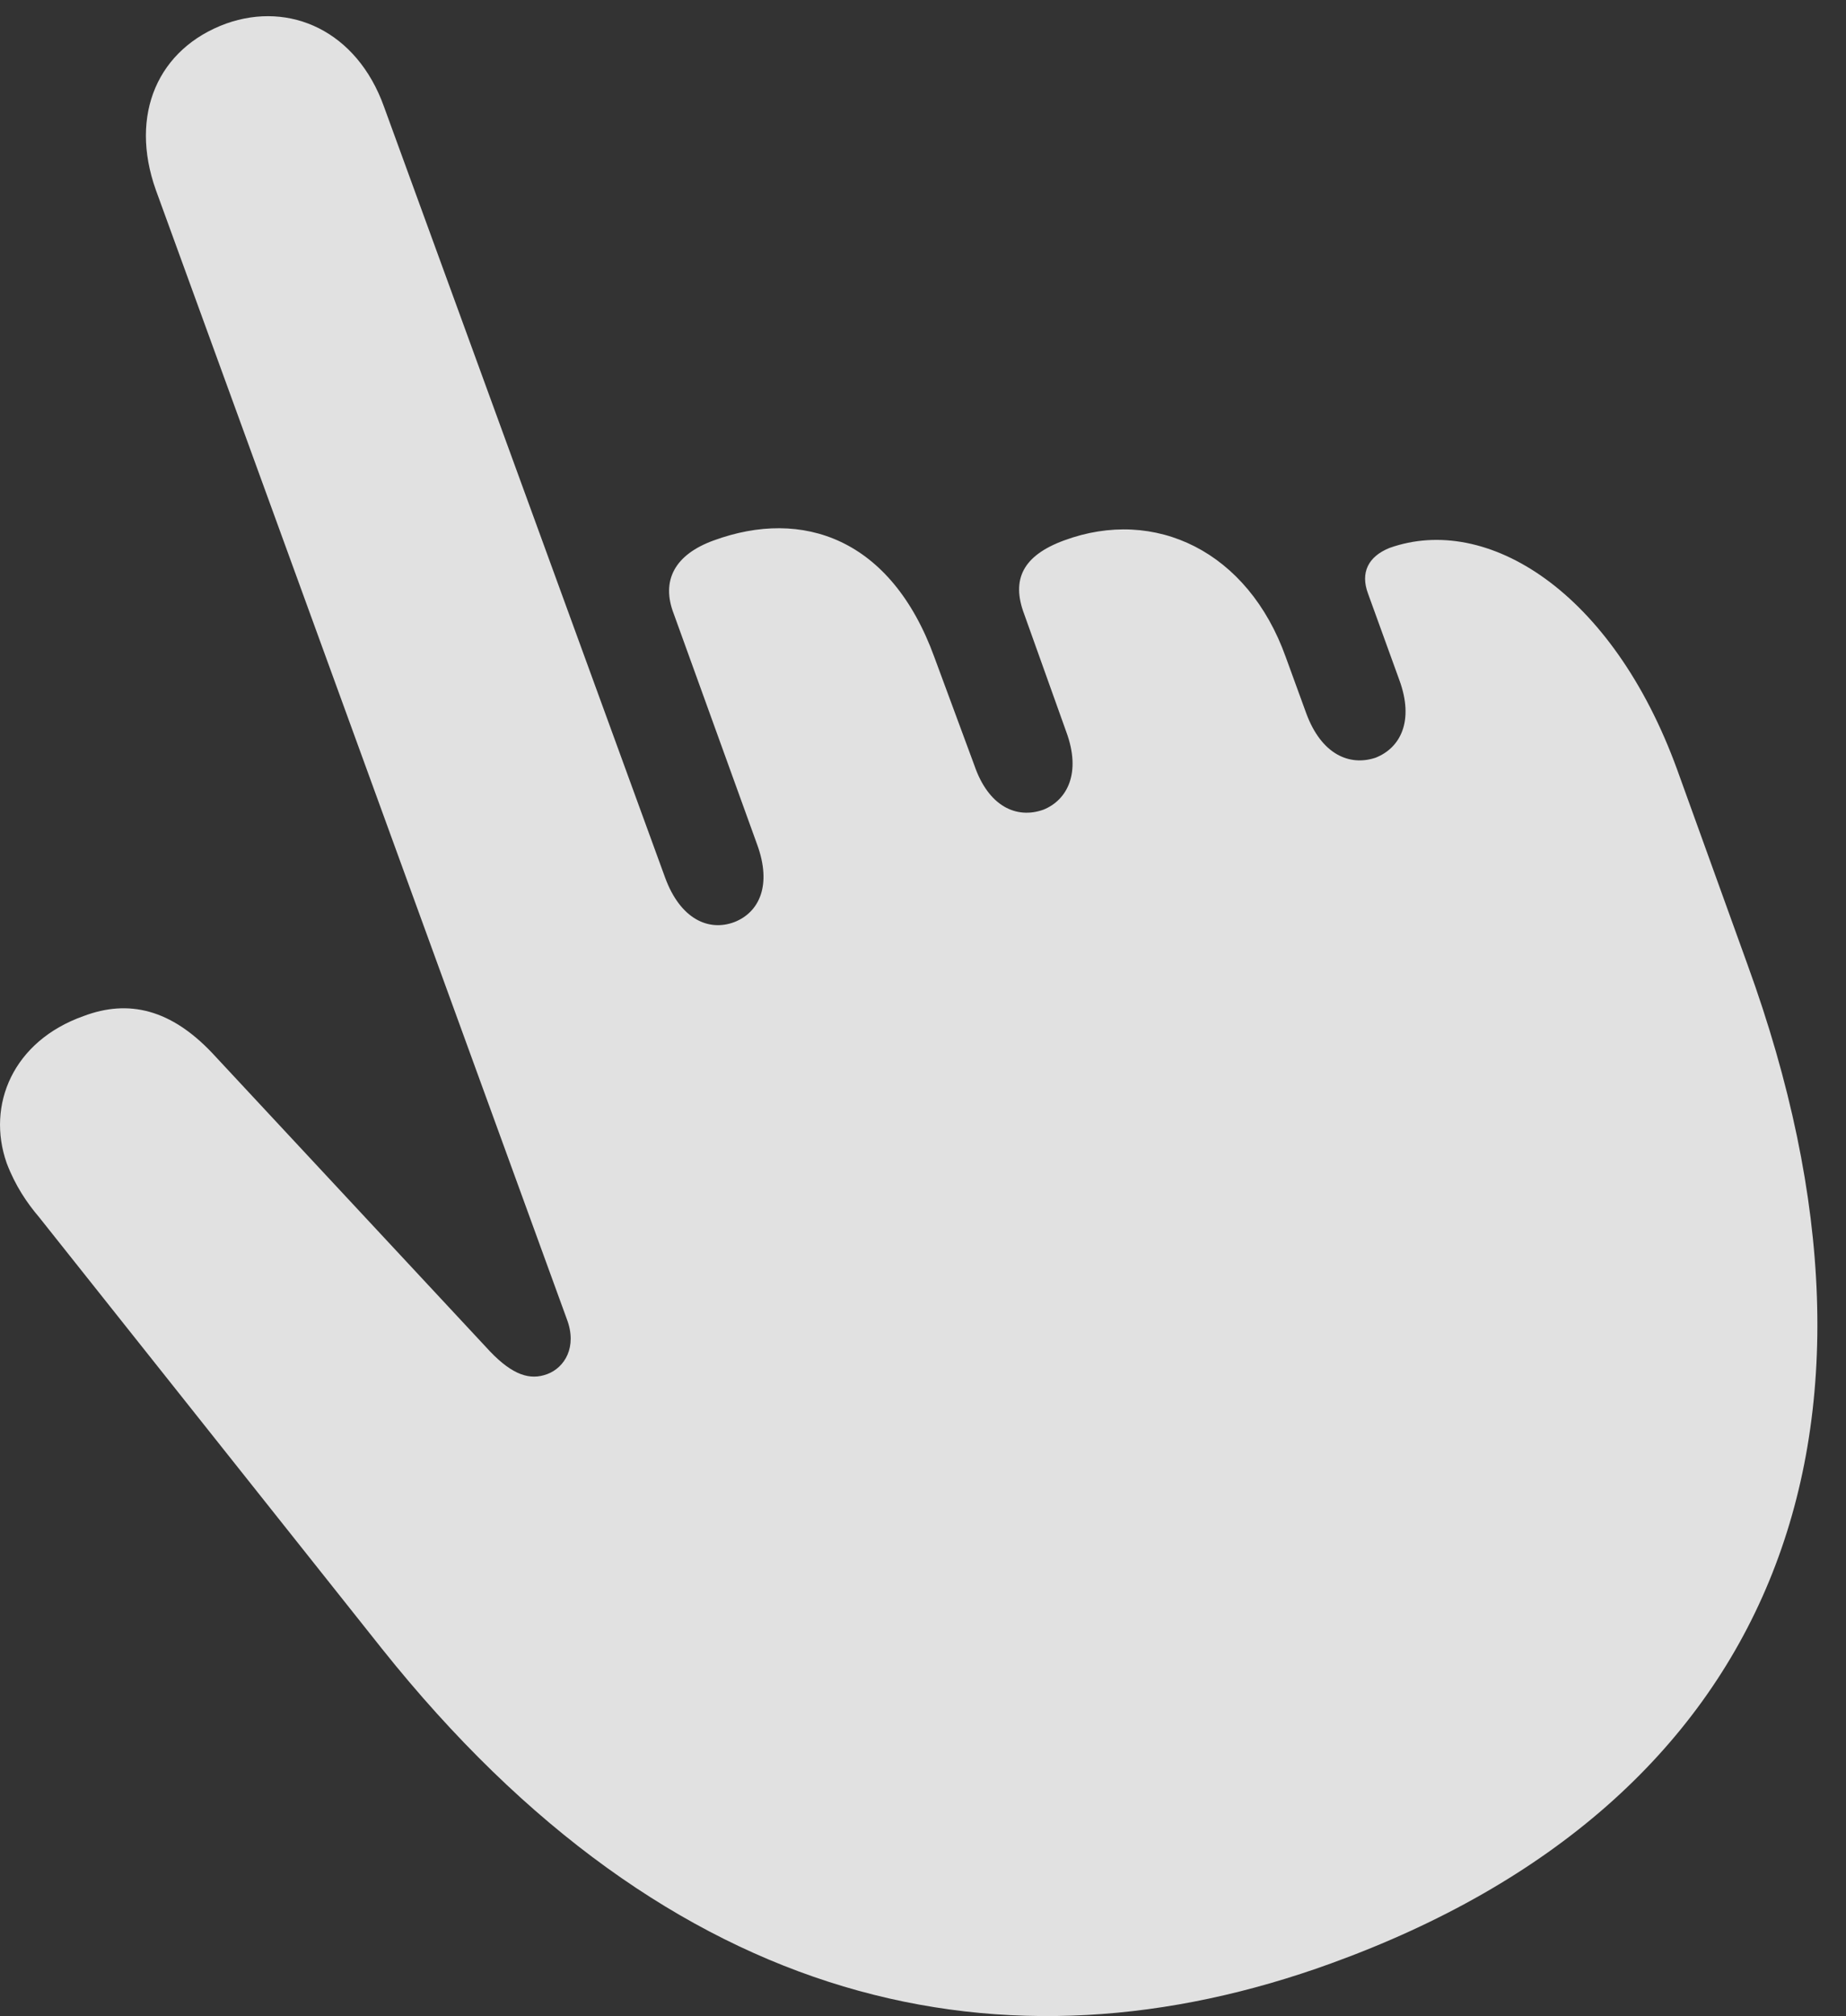 <?xml version="1.0" encoding="UTF-8"?>
<!--Generator: Apple Native CoreSVG 326-->
<!DOCTYPE svg
PUBLIC "-//W3C//DTD SVG 1.1//EN"
       "http://www.w3.org/Graphics/SVG/1.1/DTD/svg11.dtd">
<svg version="1.1" xmlns="http://www.w3.org/2000/svg" xmlns:xlink="http://www.w3.org/1999/xlink" viewBox="0 0 23.343 25.492">
 <rect x="0" y="0" width="23.343" height="25.492" fill="#333333" stroke="none"/>
 <g>
  <rect height="25.492" opacity="0" width="23.343" x="0" y="0"/>
  <path d="M16.833 24.825C22.411 22.802 24.27 18.167 22.096 12.192L21.208 9.731C20.387 7.475 18.802 6.491 17.571 6.928C17.298 7.038 17.202 7.243 17.298 7.503L17.694 8.596C17.886 9.116 17.708 9.458 17.393 9.581C17.065 9.69 16.71 9.54 16.518 9.02L16.259 8.309C15.78 6.969 14.604 6.409 13.456 6.833C12.936 7.024 12.786 7.325 12.95 7.762L13.483 9.253C13.675 9.772 13.497 10.114 13.196 10.237C12.854 10.36 12.499 10.196 12.321 9.677L11.815 8.309C11.268 6.805 10.147 6.423 9.026 6.833C8.534 7.011 8.356 7.339 8.52 7.762L9.573 10.675C9.764 11.194 9.6 11.536 9.286 11.659C8.958 11.782 8.602 11.618 8.411 11.098L4.856 1.35C4.514 0.393 3.667 0.011 2.86 0.298C1.999 0.612 1.63 1.446 1.971 2.403L7.167 16.677C7.303 17.032 7.139 17.292 6.921 17.374C6.702 17.456 6.483 17.387 6.196 17.087L2.682 13.313C2.163 12.766 1.63 12.63 1.055 12.848C0.167 13.163-0.175 13.97 0.085 14.708C0.194 14.995 0.344 15.214 0.495 15.391L4.829 20.846C8.493 25.44 12.731 26.315 16.833 24.825Z" fill="white" fill-opacity="0.85"/>
 </g>
</svg>
